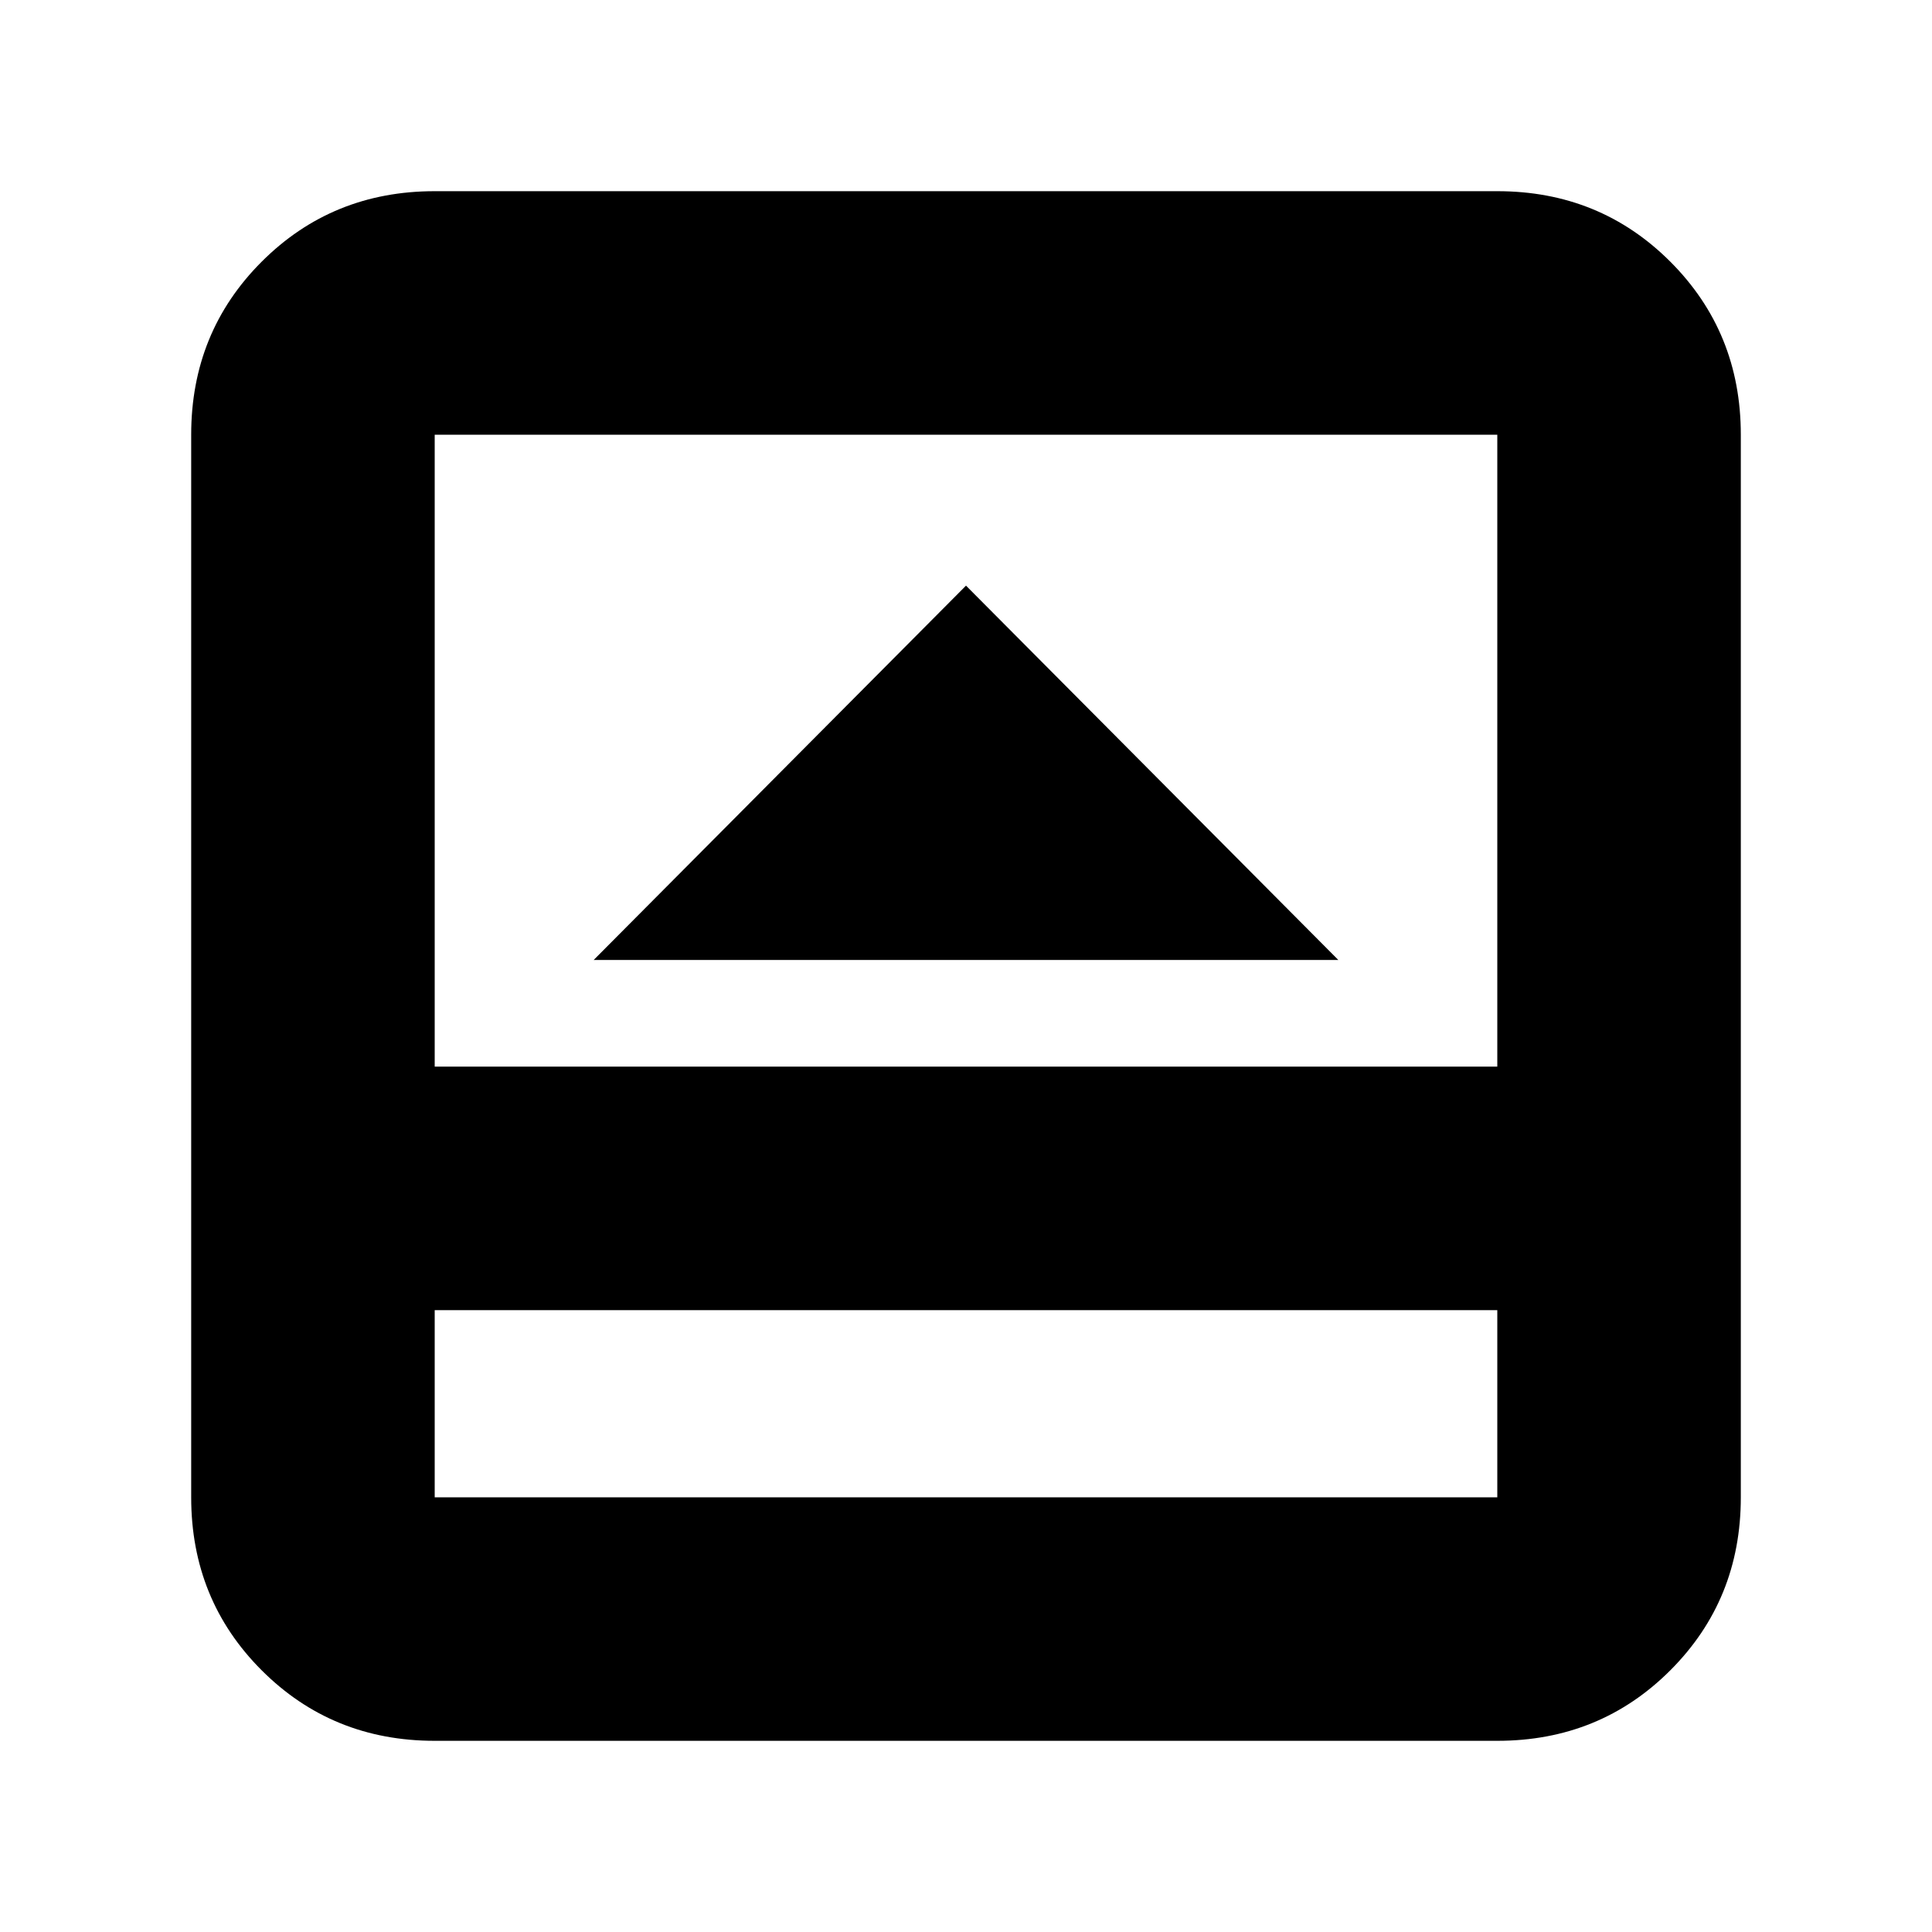 <svg xmlns="http://www.w3.org/2000/svg" height="24" viewBox="0 96 960 960" width="24"><path d="M295 573h370L480 387 295 573Zm-79 388q-50.938 0-85.969-35.031Q95 890.938 95 840V312q0-50.938 35.031-85.969Q165.062 191 216 191h528q50.938 0 85.969 35.031Q865 261.062 865 312v528q0 50.938-35.031 85.969Q794.938 961 744 961H216Zm0-214v93h528v-93H216Zm0-121h528V312H216v314Zm0 121v93-93Z"/></svg>